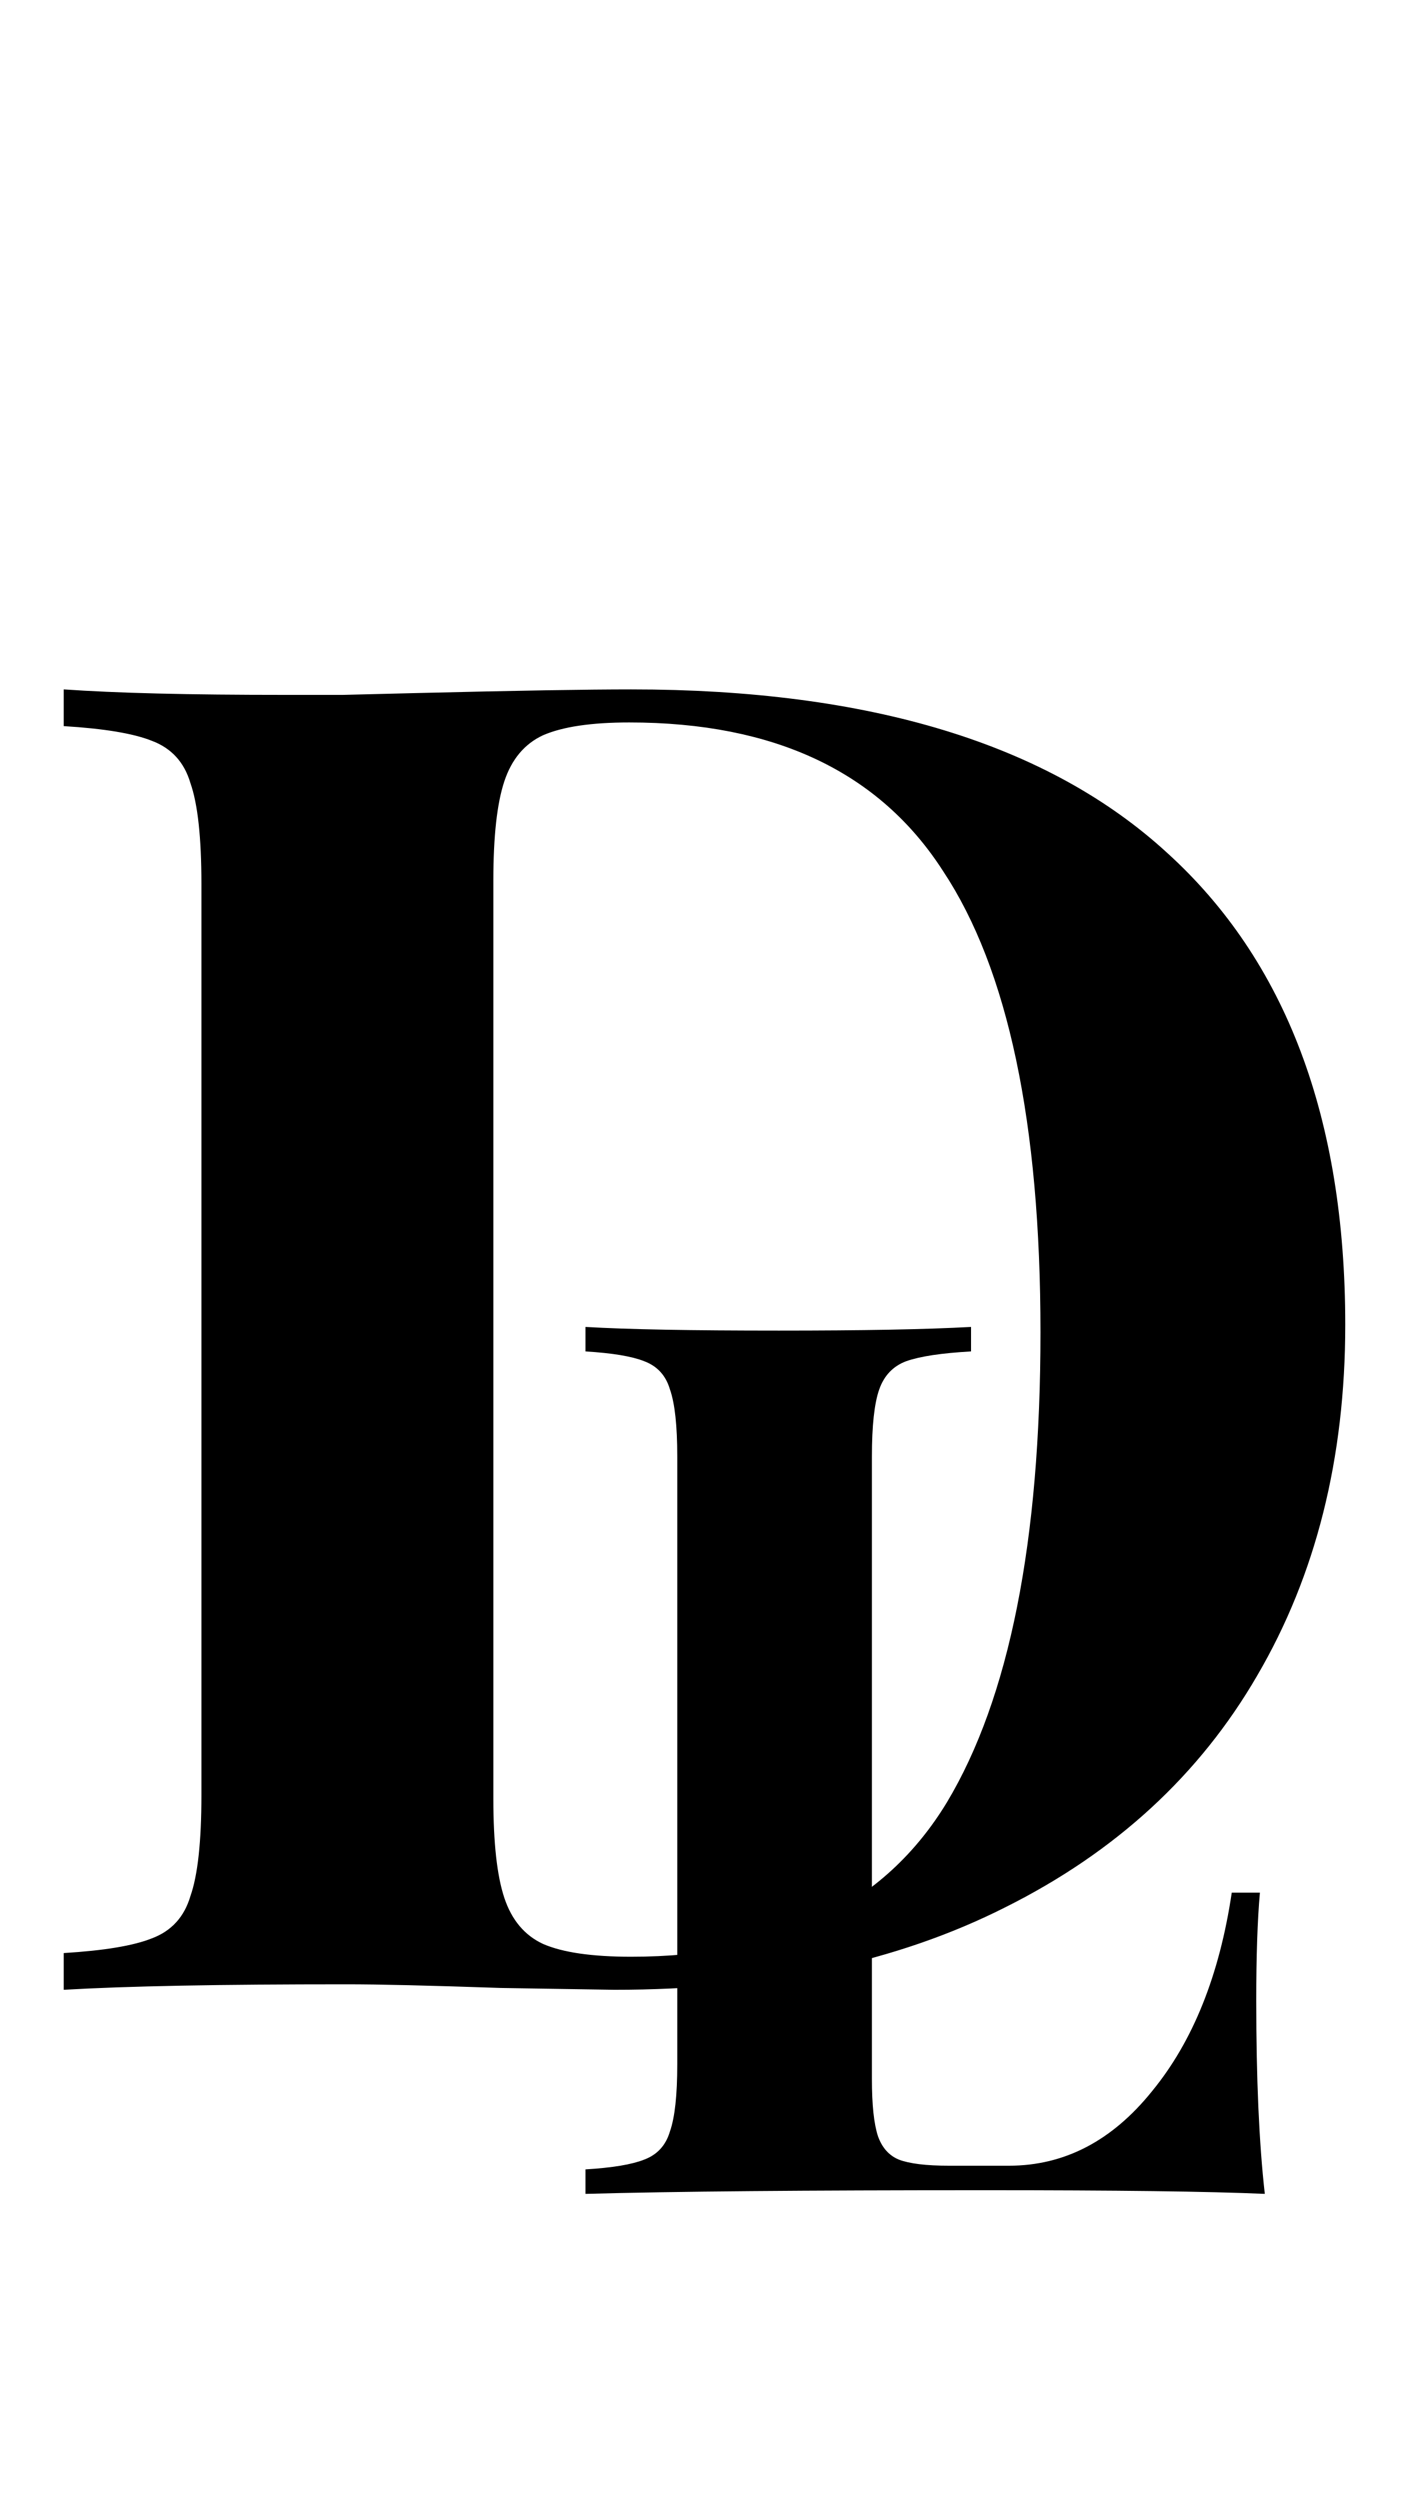<svg width="56" height="98" viewBox="0 0 56 98" fill="none" xmlns="http://www.w3.org/2000/svg">
<path d="M24.747 27.024C34.107 27.024 41.115 29.16 45.771 33.432C50.427 37.656 52.755 43.824 52.755 51.936C52.755 57.168 51.603 61.752 49.299 65.688C47.043 69.576 43.755 72.6 39.435 74.76C35.163 76.92 30.051 78 24.099 78L19.635 77.928C16.851 77.832 14.835 77.784 13.587 77.784C8.643 77.784 4.947 77.856 2.499 78V76.56C4.083 76.464 5.235 76.272 5.955 75.984C6.723 75.696 7.227 75.144 7.467 74.328C7.755 73.512 7.899 72.192 7.899 70.368V34.656C7.899 32.832 7.755 31.512 7.467 30.696C7.227 29.88 6.723 29.328 5.955 29.04C5.235 28.752 4.083 28.56 2.499 28.464V27.024C4.515 27.168 7.419 27.24 11.211 27.24H13.443L16.323 27.168C20.259 27.072 23.067 27.024 24.747 27.024ZM24.675 28.32C23.187 28.32 22.059 28.488 21.291 28.824C20.571 29.16 20.067 29.76 19.779 30.624C19.491 31.488 19.347 32.784 19.347 34.512V70.512C19.347 72.24 19.491 73.536 19.779 74.4C20.067 75.264 20.571 75.864 21.291 76.2C22.059 76.536 23.211 76.704 24.747 76.704C30.555 76.704 34.683 74.688 37.131 70.656C39.579 66.576 40.803 60.432 40.803 52.224C40.803 44.016 39.531 37.992 36.987 34.152C34.491 30.264 30.387 28.32 24.675 28.32Z" fill="black"/>
<path d="M38.08 52.976C36.928 53.04 36.08 53.168 35.536 53.36C35.024 53.552 34.672 53.92 34.48 54.464C34.288 55.008 34.192 55.888 34.192 57.104V81.488C34.192 82.512 34.272 83.264 34.432 83.744C34.592 84.192 34.864 84.496 35.248 84.656C35.664 84.816 36.32 84.896 37.216 84.896H39.568C41.744 84.896 43.616 83.92 45.184 81.968C46.784 80.016 47.824 77.424 48.304 74.192H49.408C49.312 75.28 49.264 76.688 49.264 78.416C49.264 81.488 49.376 84.016 49.6 86C47.424 85.904 43.76 85.856 38.608 85.856C31.632 85.856 26.416 85.904 22.96 86V85.04C24.016 84.976 24.784 84.848 25.264 84.656C25.776 84.464 26.112 84.096 26.272 83.552C26.464 83.008 26.56 82.128 26.56 80.912V57.104C26.56 55.888 26.464 55.008 26.272 54.464C26.112 53.92 25.776 53.552 25.264 53.36C24.784 53.168 24.016 53.04 22.96 52.976V52.016C24.592 52.112 27.12 52.16 30.544 52.16C33.808 52.16 36.32 52.112 38.08 52.016V52.976Z" fill="black"/>
</svg>
